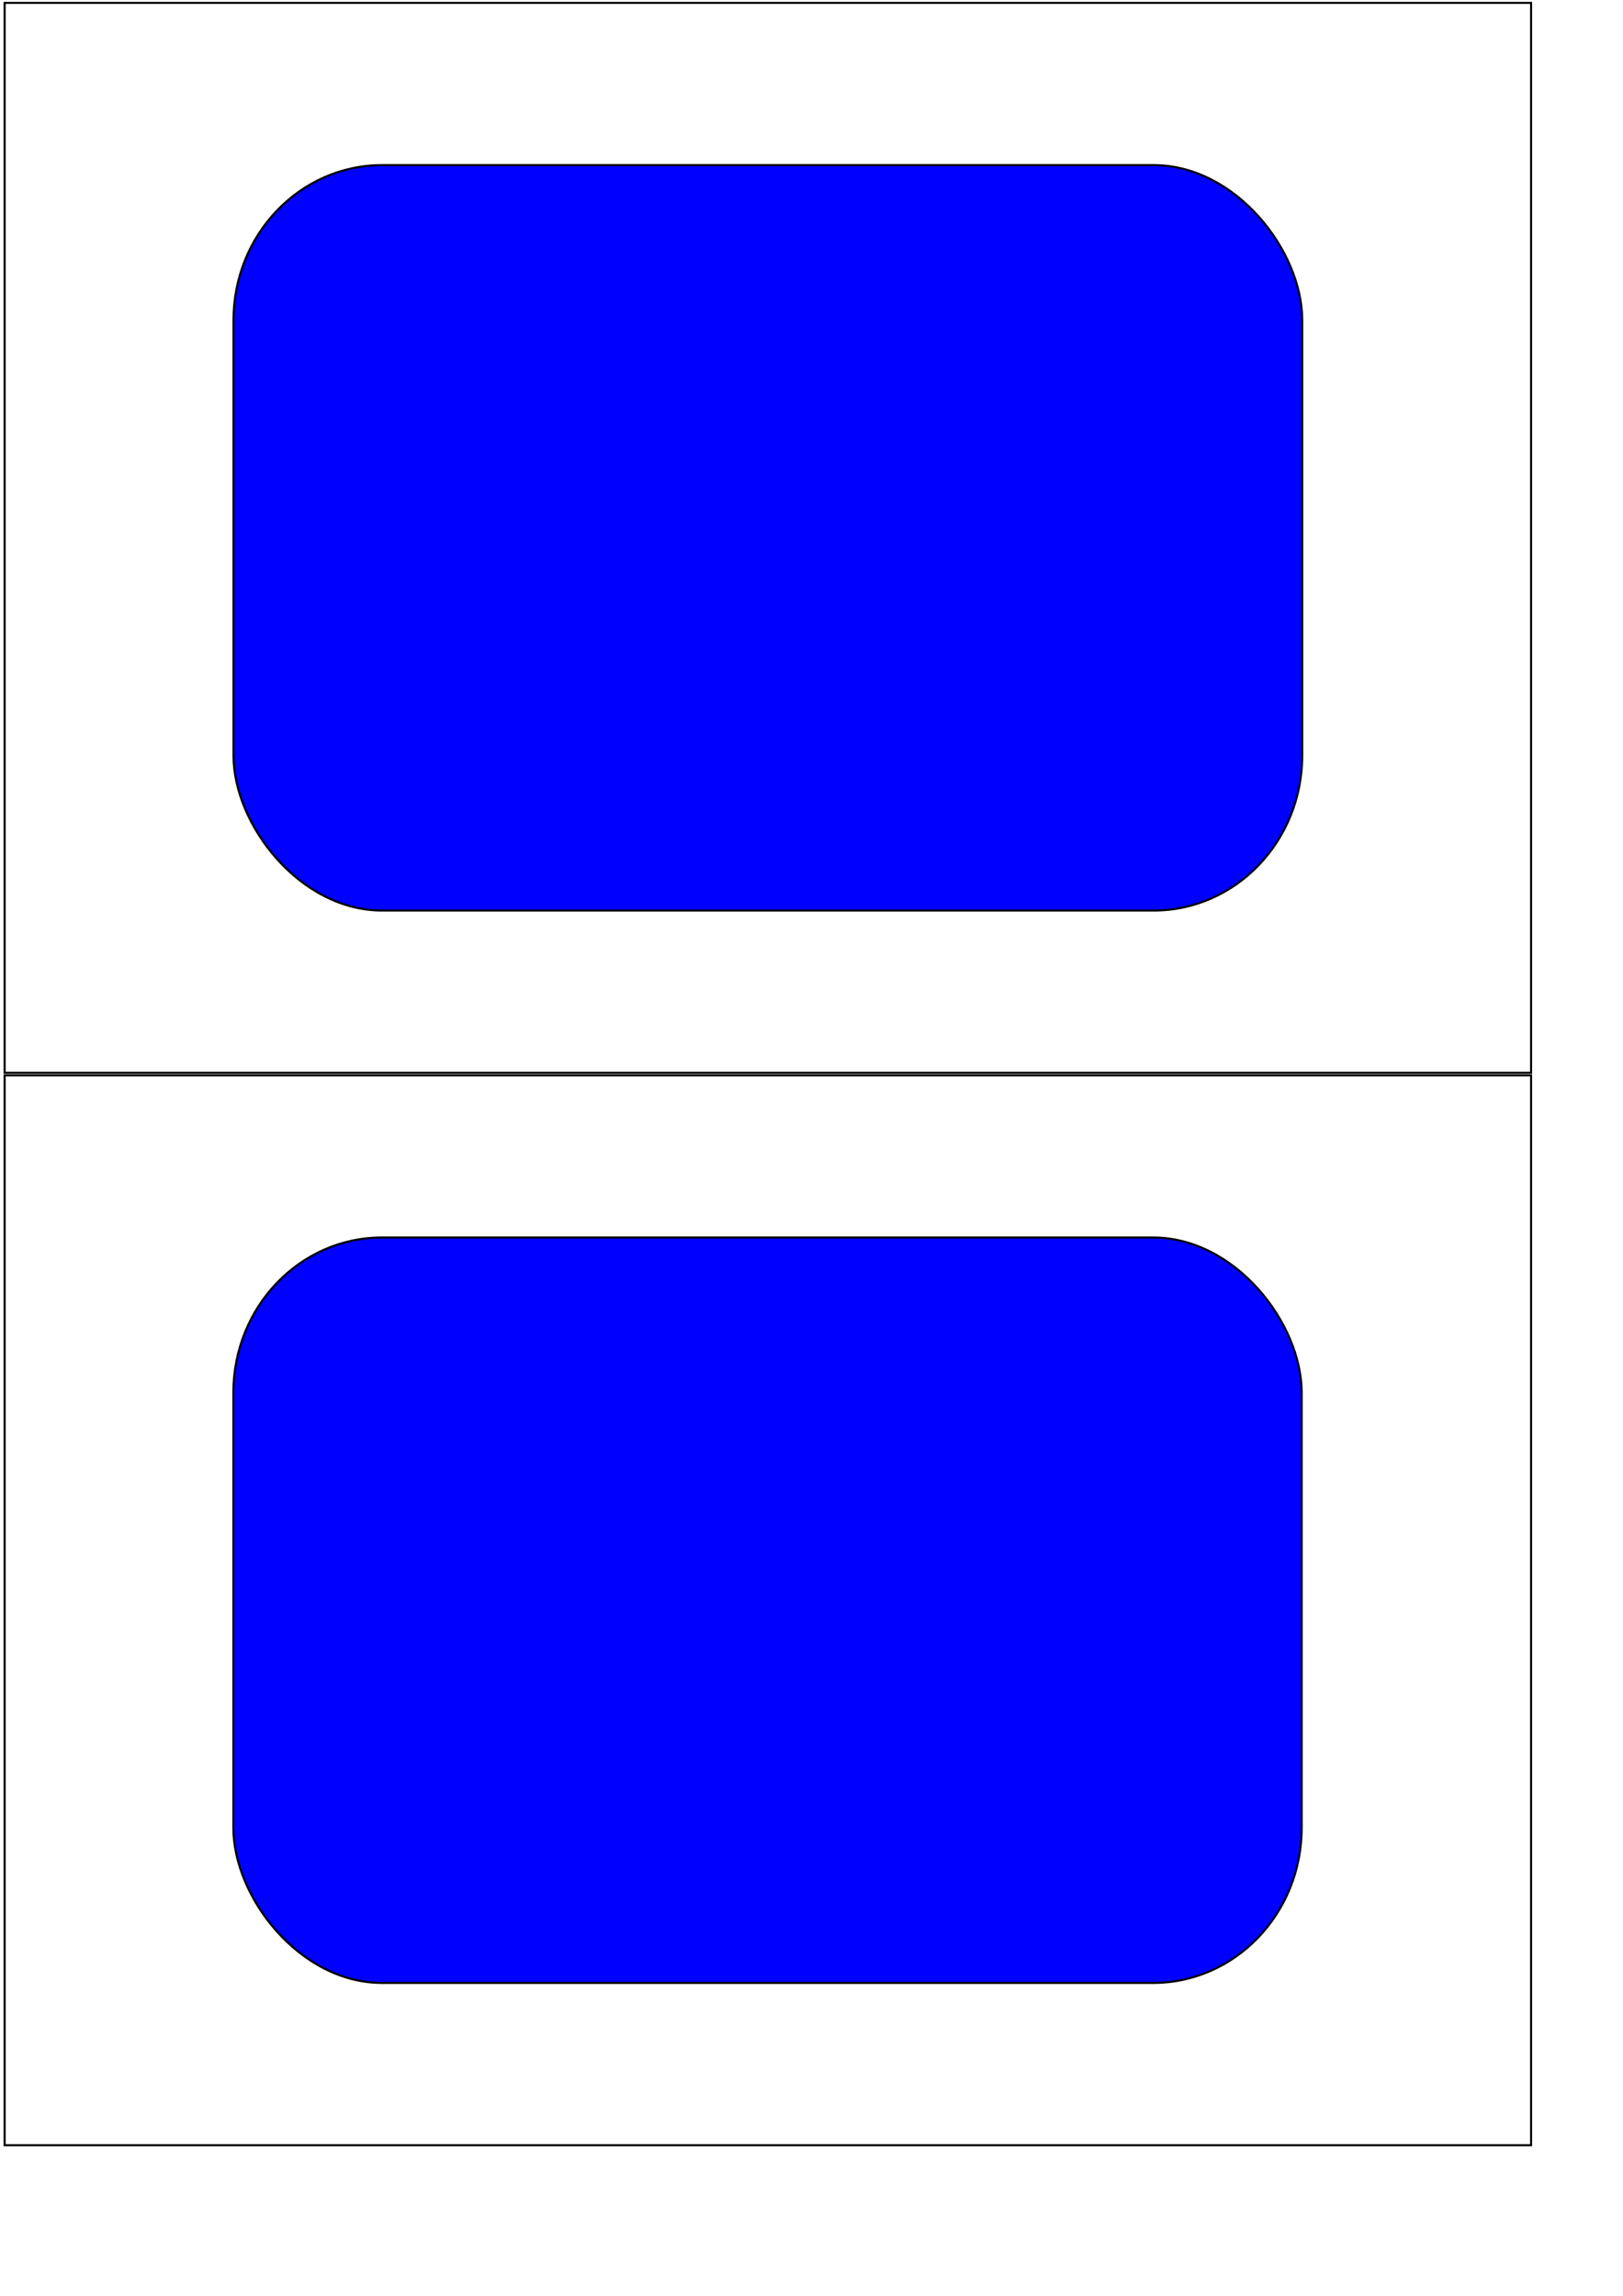<?xml version="1.0" encoding="UTF-8" standalone="no"?>
<!-- Created with Inkscape (http://www.inkscape.org/) -->

<svg
   xmlns:dc="http://purl.org/dc/elements/1.1/"
   xmlns:cc="http://creativecommons.org/ns#"
   xmlns:rdf="http://www.w3.org/1999/02/22-rdf-syntax-ns#"
   xmlns:svg="http://www.w3.org/2000/svg"
   xmlns="http://www.w3.org/2000/svg"
   xmlns:sodipodi="http://sodipodi.sourceforge.net/DTD/sodipodi-0.dtd"
   xmlns:inkscape="http://www.inkscape.org/namespaces/inkscape"
   width="210mm"
   height="297mm"
   id="svg3115"
   version="1.1"
   inkscape:version="0.48.3.1 r9886"
   sodipodi:docname="gelber-fleck.svg">
  <sodipodi:namedview
     id="base"
     pagecolor="#ffffff"
     bordercolor="#666666"
     borderopacity="1.0"
     inkscape:pageopacity="0.0"
     inkscape:pageshadow="2"
     inkscape:zoom="0.35"
     inkscape:cx="349.73846"
     inkscape:cy="550.54239"
     inkscape:document-units="px"
     inkscape:current-layer="layer1"
     showgrid="false"
     inkscape:window-width="1280"
     inkscape:window-height="974"
     inkscape:window-x="0"
     inkscape:window-y="0"
     inkscape:window-maximized="1"
     showguides="false"
     inkscape:guide-bbox="true">
    <sodipodi:guide
       id="guide129429"
       orientation="1052.362,0"
       position="0.0,0" />
    <sodipodi:guide
       id="guide129431"
       orientation="1052.362,0"
       position="372.047,0" />
    <sodipodi:guide
       id="guide129433"
       orientation="1052.362,0"
       position="744.095,0" />
    <sodipodi:guide
       id="guide129435"
       orientation="0,744.095"
       position="0,0.0" />
    <sodipodi:guide
       id="guide129437"
       orientation="0,744.095"
       position="0,526.181" />
    <sodipodi:guide
       id="guide129439"
       orientation="0,744.095"
       position="0,1052.362" />
  </sodipodi:namedview>
  <defs
     id="defs3117">
    <filter
       color-interpolation-filters="sRGB"
       inkscape:menu-tooltip="Same as Canvas Bumps but with a diffuse light instead of a specular one"
       inkscape:menu="Bumps"
       inkscape:label="Canvas Bumps, matte"
       id="filter3125">
      <feTurbulence
         type="turbulence"
         result="result1"
         numOctaves="7"
         seed="300"
         baseFrequency="0.2"
         id="feTurbulence3127" />
      <feDisplacementMap
         result="result6"
         xChannelSelector="R"
         in2="result1"
         id="feDisplacementMap3129" />
      <feBlend
         in="result6"
         mode="screen"
         result="fbSourceGraphic"
         in2="SourceGraphic"
         id="feBlend3131" />
      <feColorMatrix
         result="fbSourceGraphicAlpha"
         values="1 0 0 -1 0 1 0 1 -1 0 1 0 0 -1 0 -0.8 -1 0 4 -2.5 "
         id="feColorMatrix3133" />
      <feGaussianBlur
         result="result0"
         in="fbSourceGraphicAlpha"
         stdDeviation="0.5"
         id="feGaussianBlur3135" />
      <feDiffuseLighting
         diffuseConstant="0.4"
         surfaceScale="15"
         result="result5"
         id="feDiffuseLighting3137">
        <feDistantLight
           elevation="25"
           azimuth="235"
           id="feDistantLight3139" />
      </feDiffuseLighting>
      <feComposite
         k3="0.9"
         k2="0.9"
         operator="arithmetic"
         result="result4"
         in2="SourceGraphic"
         id="feComposite3141" />
      <feComposite
         operator="in"
         result="result2"
         in="result4"
         in2="SourceGraphic"
         id="feComposite3143" />
    </filter>
    <filter
       height="1"
       width="1"
       y="0"
       x="0"
       color-interpolation-filters="sRGB"
       inkscape:label="Apparition"
       inkscape:menu="Blurs"
       inkscape:menu-tooltip="Edges are partly feathered out"
       id="filter3505">
      <feGaussianBlur
         stdDeviation="0.5"
         in="SourceGraphic"
         result="result0"
         id="feGaussianBlur3507" />
      <feColorMatrix
         result="fbSourceGraphicAlpha"
         in="result0"
         values="1 0 0 -1 0 1 0 1 -1 0 1 0 0 -1 0 -0.8 -1 0 4.4 -2.9 "
         id="feColorMatrix3509" />
      <feGaussianBlur
         result="result0"
         in="fbSourceGraphicAlpha"
         stdDeviation="0.7"
         id="feGaussianBlur3511" />
      <feSpecularLighting
         specularExponent="10"
         specularConstant="1.5"
         surfaceScale="-2"
         lighting-color="rgb(255,255,255)"
         result="result1"
         in="result0"
         id="feSpecularLighting3513">
        <feDistantLight
           azimuth="235"
           elevation="50"
           id="feDistantLight3515" />
      </feSpecularLighting>
      <feComposite
         in="SourceGraphic"
         operator="in"
         result="result4"
         in2="result1"
         id="feComposite3517" />
      <feComposite
         result="fbSourceGraphic"
         k3="1"
         k2="1"
         operator="arithmetic"
         in2="result4"
         id="feComposite3519" />
      <feColorMatrix
         id="feColorMatrix3603"
         values="0 0 0 -1 0 0 0 0 -1 0 0 0 0 -1 0 0 0 0 1 0"
         in="fbSourceGraphic"
         result="fbSourceGraphicAlpha" />
      <feOffset
         in="fbSourceGraphic"
         result="result11"
         dy="4"
         dx="4"
         id="feOffset3605" />
      <feGaussianBlur
         result="result8"
         stdDeviation="4"
         id="feGaussianBlur3607" />
      <feComposite
         operator="in"
         in="fbSourceGraphic"
         result="result9"
         in2="result8"
         id="feComposite3609" />
      <feBlend
         result="fbSourceGraphic"
         mode="darken"
         in="result9"
         in2="result8"
         id="feBlend3611" />
      <feColorMatrix
         id="feColorMatrix3637"
         values="0 0 0 -1 0 0 0 0 -1 0 0 0 0 -1 0 0 0 0 1 0"
         in="fbSourceGraphic"
         result="fbSourceGraphicAlpha" />
      <feConvolveMatrix
         result="result1"
         order="3 3"
         kernelMatrix="0 -0.4 0 -0.4 2.6 -0.4 0 -0.4 0 "
         divisor="1"
         in="fbSourceGraphic"
         targetX="1"
         targetY="1"
         id="feConvolveMatrix3639" />
      <feGaussianBlur
         result="result2"
         stdDeviation="3"
         id="feGaussianBlur3641" />
      <feMorphology
         result="result4"
         radius="10"
         operator="dilate"
         id="feMorphology3643" />
      <feBlend
         result="result3"
         mode="darken"
         in="result4"
         in2="result1"
         id="feBlend3645" />
      <feComposite
         result="fbSourceGraphic"
         operator="in"
         in2="fbSourceGraphic"
         id="feComposite3647" />
      <feColorMatrix
         id="feColorMatrix3696"
         values="0 0 0 -1 0 0 0 0 -1 0 0 0 0 -1 0 0 0 0 1 0"
         in="fbSourceGraphic"
         result="fbSourceGraphicAlpha" />
      <feMorphology
         result="result0"
         in="fbSourceGraphic"
         radius="4"
         id="feMorphology3698" />
      <feGaussianBlur
         result="result91"
         stdDeviation="8"
         in="result0"
         id="feGaussianBlur3700" />
      <feComposite
         in="fbSourceGraphic"
         operator="in"
         in2="result91"
         id="feComposite3702" />
    </filter>
    <filter
       color-interpolation-filters="sRGB"
       inkscape:menu-tooltip="Like Light eraser but converts to negative"
       inkscape:menu="Transparency utilities"
       height="1"
       width="1"
       y="0"
       x="0"
       inkscape:label="Light eraser, negative"
       id="filter3649">
      <feConvolveMatrix
         result="result1"
         order="3 3"
         kernelMatrix="0 -0.4 0 -0.4 2.6 -0.4 0 -0.4 0 "
         divisor="1"
         in="SourceGraphic"
         targetX="1"
         targetY="1"
         id="feConvolveMatrix3651" />
      <feGaussianBlur
         result="result2"
         stdDeviation="3"
         id="feGaussianBlur3653" />
      <feMorphology
         result="result4"
         radius="10"
         operator="dilate"
         id="feMorphology3655" />
      <feBlend
         result="result3"
         mode="darken"
         in="result4"
         in2="result1"
         id="feBlend3657" />
      <feComposite
         result="fbSourceGraphic"
         operator="in"
         in2="SourceGraphic"
         id="feComposite3659" />
      <feColorMatrix
         id="feColorMatrix3724"
         values="0 0 0 -1 0 0 0 0 -1 0 0 0 0 -1 0 0 0 0 1 0"
         in="fbSourceGraphic"
         result="fbSourceGraphicAlpha" />
      <feColorMatrix
         result="fbSourceGraphic"
         values="-1 0 0 0 1 0 -1 0 0 1 0 0 -1 0 1 0 0 0 1 0 "
         in="fbSourceGraphic"
         id="feColorMatrix3726" />
      <feColorMatrix
         in="fbSourceGraphic"
         type="luminanceToAlpha"
         result="result14"
         id="feColorMatrix3728" />
      <feComposite
         operator="out"
         result="fbSourceGraphic"
         in="fbSourceGraphic"
         in2="result14"
         id="feComposite3730" />
      <feBlend
         result="result15"
         mode="normal"
         in2="fbSourceGraphic"
         id="feBlend3732" />
    </filter>
  </defs>
  <g
     id="layer1"
     inkscape:groupmode="layer"
     inkscape:label="Ebene 1">
    <g
       inkscape:export-ydpi="150"
       inkscape:export-xdpi="150"
       inkscape:export-filename="/home/waldgeist/data/pics/physik/Own/versuche/optik/gelber-fleck.png"
       id="g3752">
      <rect
         ry="75.784"
         rx="72.687"
         y="80.726"
         x="114.182"
         height="364.484"
         width="522.654"
         id="rect3734"
         style="fill:#0000ff;fill-rule:evenodd;stroke:#000000;stroke-width:1px;stroke-linecap:butt;stroke-linejoin:miter;stroke-opacity:1" />
      <rect
         style="fill:none;stroke:#000000;stroke-width:1px;stroke-linecap:butt;stroke-linejoin:miter;stroke-opacity:1"
         id="rect3738"
         width="746.487"
         height="523.113"
         x="2.265"
         y="1.412"
         rx="0"
         ry="0" />
    </g>
    <g
       inkscape:export-ydpi="150"
       inkscape:export-xdpi="150"
       inkscape:export-filename="/home/waldgeist/data/pics/physik/Own/versuche/optik/gelber-fleck.png"
       id="g3758">
      <rect
         style="fill:#0000ff;fill-rule:evenodd;stroke:#000000;stroke-width:0.808px;stroke-linecap:butt;stroke-linejoin:miter;stroke-opacity:1;filter:url(#filter3649)"
         id="rect3123"
         width="431.429"
         height="288.571"
         x="153.736"
         y="511.59"
         rx="60"
         ry="60"
         transform="matrix(1.211,0,0,1.263,-72.062,-41.067)" />
      <rect
         ry="0"
         rx="0"
         y="525.788"
         x="2.265"
         height="523.113"
         width="746.487"
         id="rect3740"
         style="fill:none;stroke:#000000;stroke-width:1px;stroke-linecap:butt;stroke-linejoin:miter;stroke-opacity:1" />
    </g>
  </g>
</svg>

